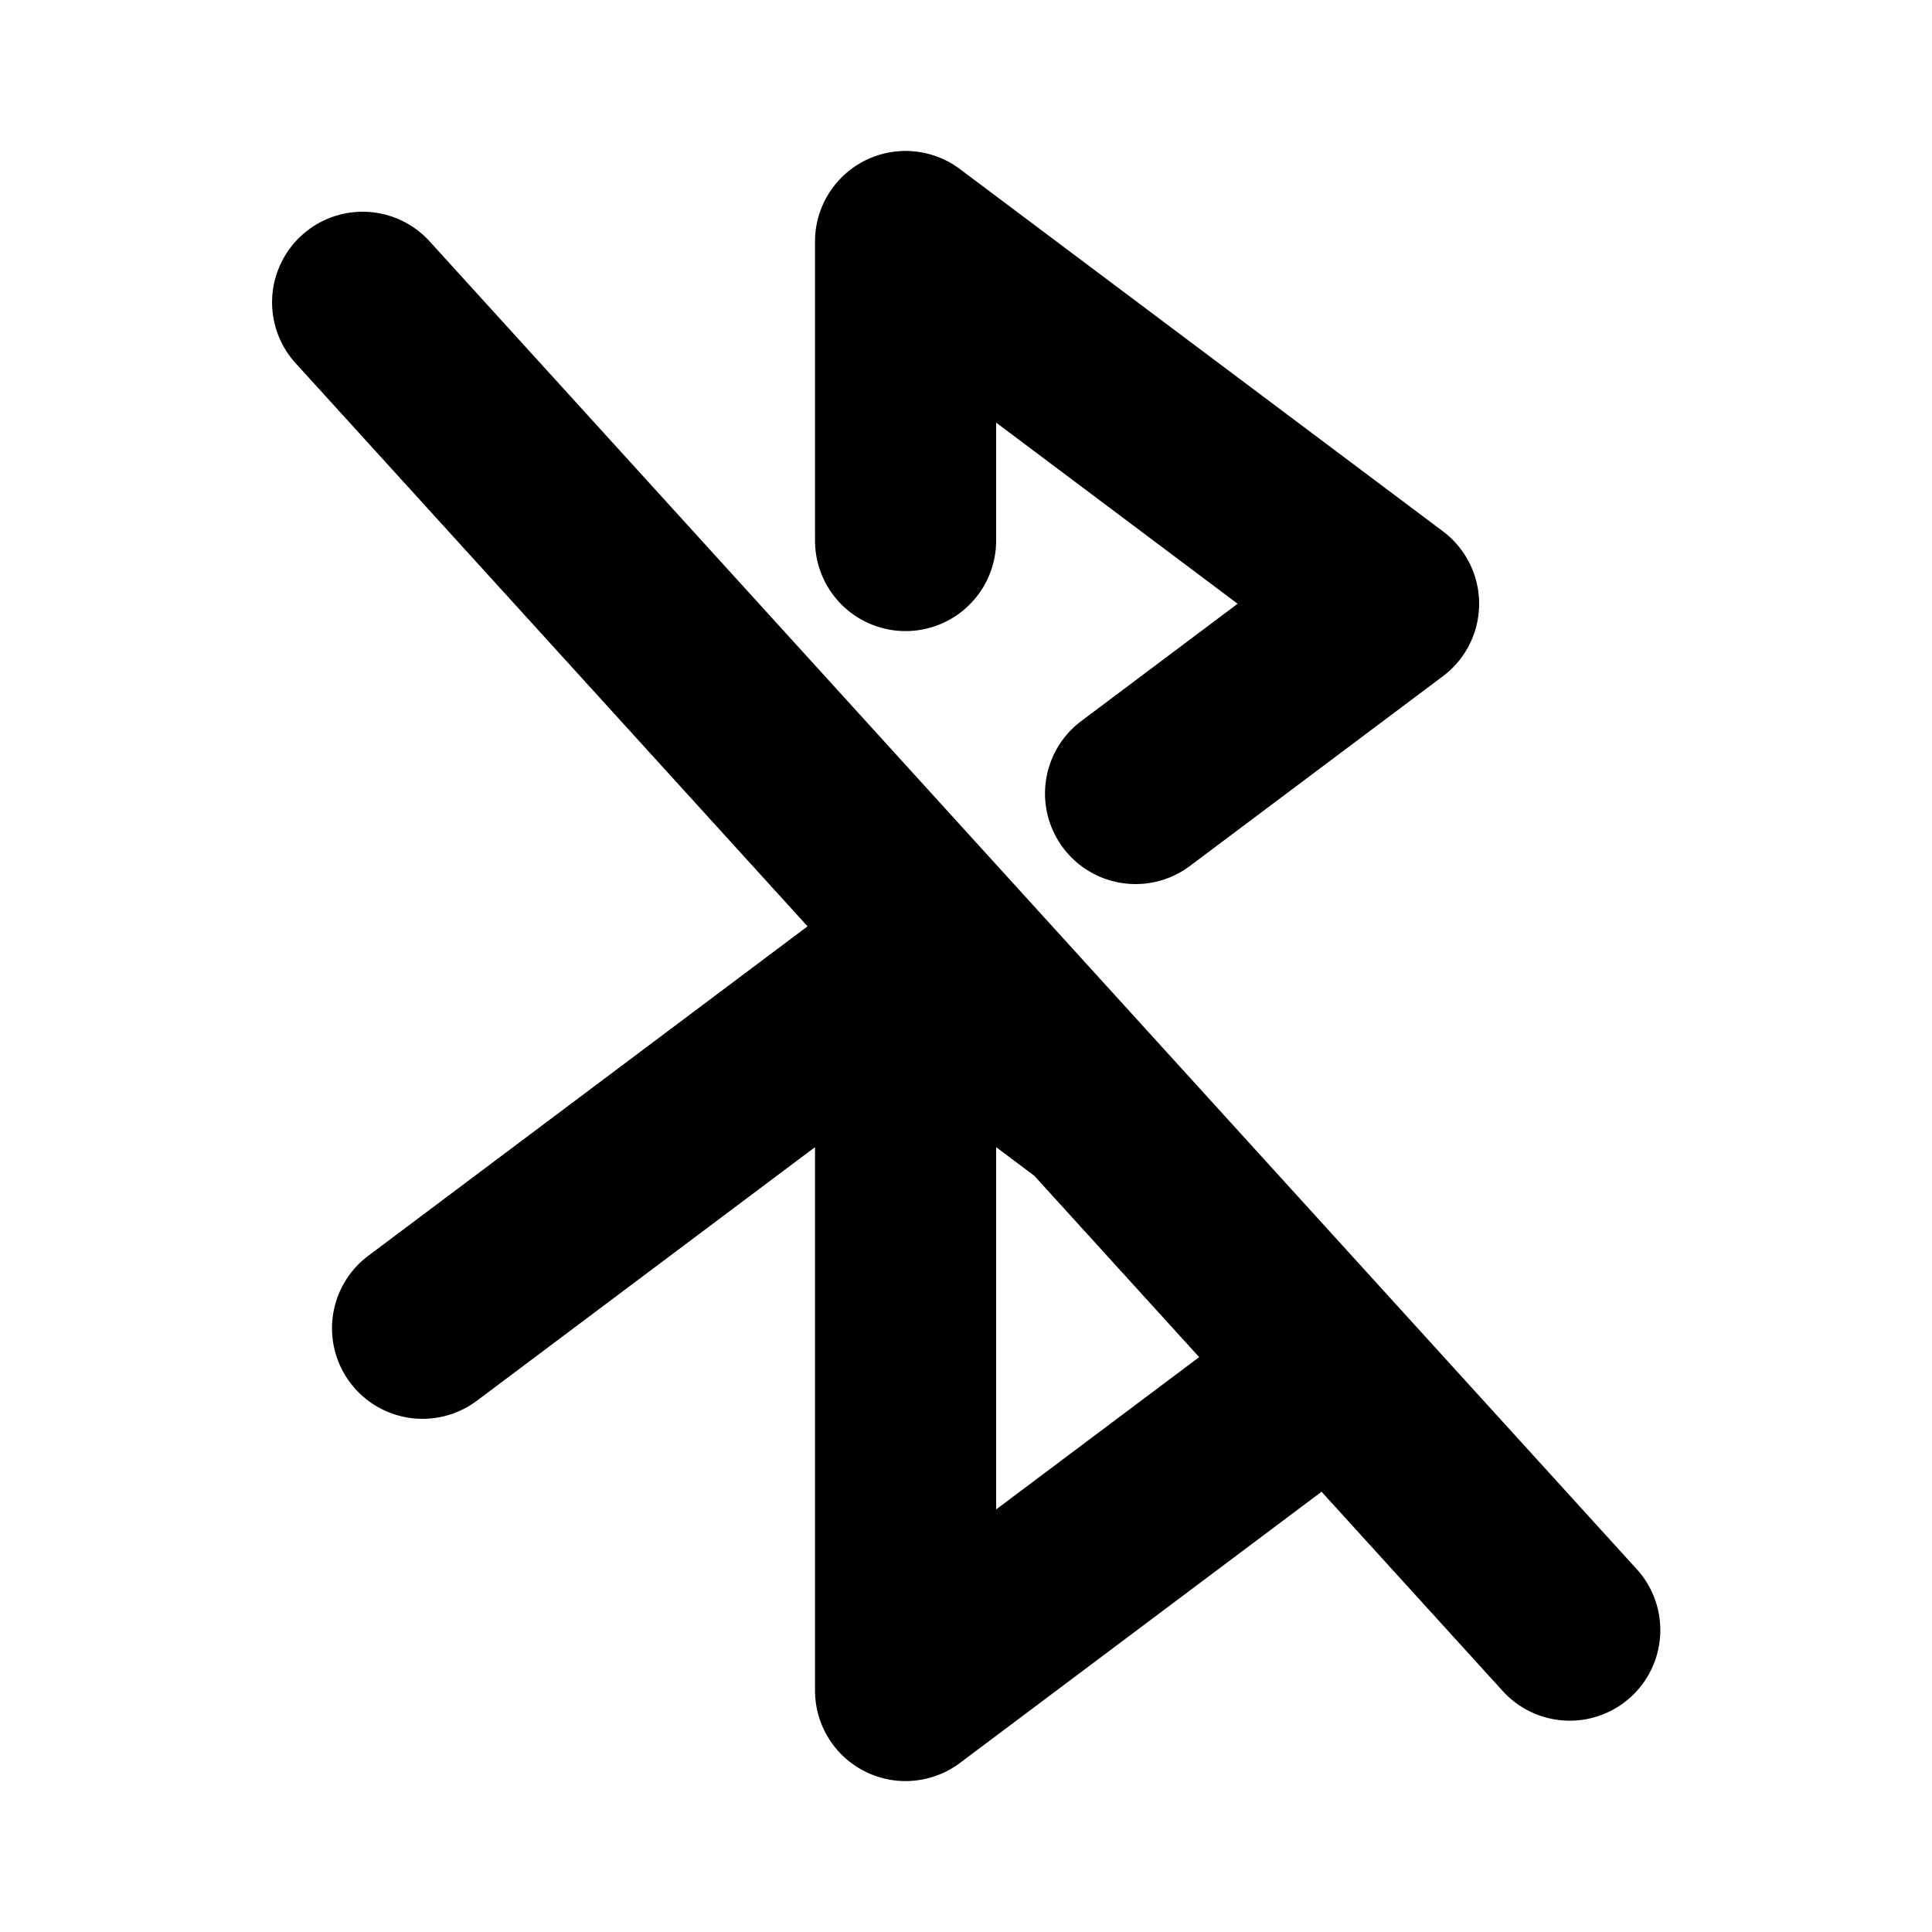 <svg id="Flat" xmlns="http://www.w3.org/2000/svg" viewBox="0 0 256 256">
  <path d="M216.879,207.928l-31.412-34.553-.01-.011-31.294-34.423-.034-.037L56.879,31.928A12,12,0,0,0,39.121,48.072l67.884,74.672L48.794,166.402a12,12,0,1,0,14.4,19.2l44.8-33.6v72a12,12,0,0,0,19.2,9.6l47.918-35.939,24.008,26.409a12,12,0,1,0,17.759-16.145Zm-84.885-7.925v-48l5.056,3.792,21.846,24.031Zm-24-128.38V32.002a12,12,0,0,1,19.2-9.6l64,48a12.001,12.001,0,0,1,0,19.2l-33.524,25.143A12,12,0,0,1,143.27,95.545l20.724-15.543-32-24V71.622a12,12,0,1,1-24,0Z"/>
</svg>

